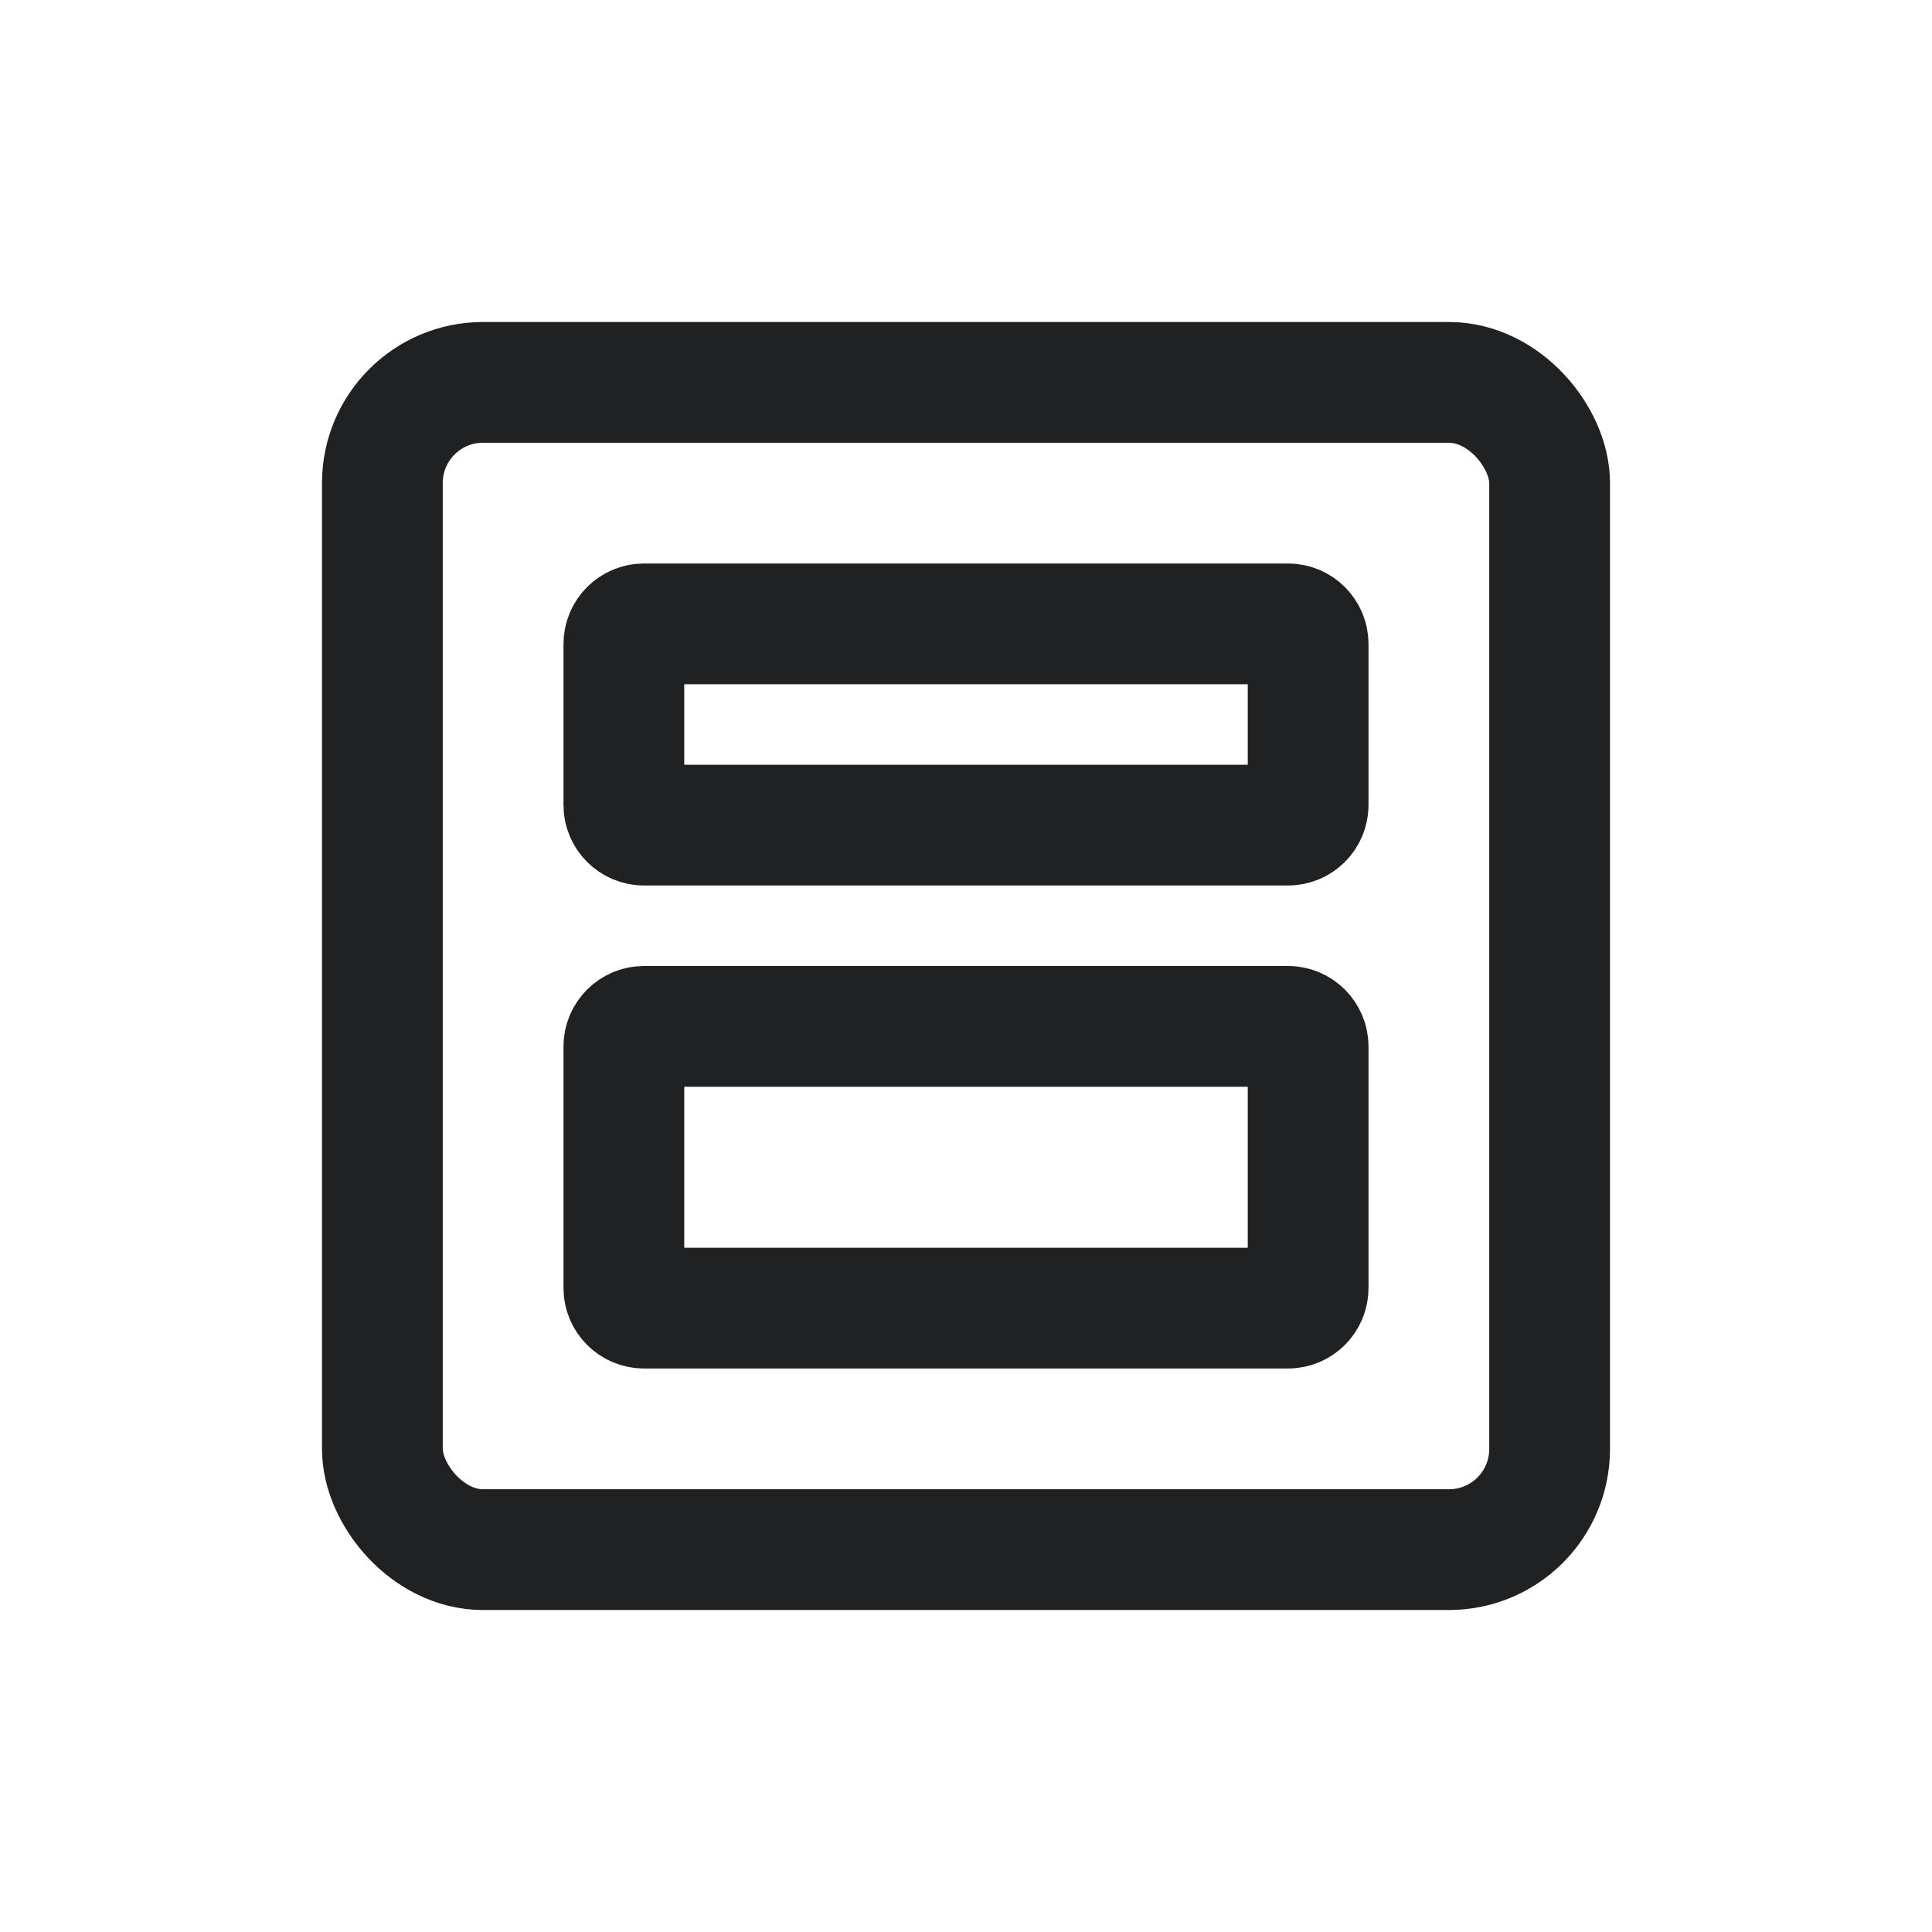 <svg width="24" height="24" viewBox="0 0 24 24" fill="none" xmlns="http://www.w3.org/2000/svg">
<rect x="4.75" y="4.75" width="14.5" height="14.5" rx="1.25" stroke="#202122" stroke-width="1.5"/>
<path d="M7.75 8C7.75 7.862 7.862 7.75 8 7.75H16C16.138 7.75 16.25 7.862 16.25 8V10C16.25 10.138 16.138 10.25 16 10.25H8C7.862 10.25 7.75 10.138 7.75 10V8Z" stroke="#202122" stroke-width="1.5"/>
<path d="M7.75 13C7.75 12.862 7.862 12.75 8 12.75H16C16.138 12.75 16.25 12.862 16.25 13V16C16.25 16.138 16.138 16.25 16 16.25H8C7.862 16.25 7.75 16.138 7.75 16V13Z" stroke="#202122" stroke-width="1.5"/>
</svg>
